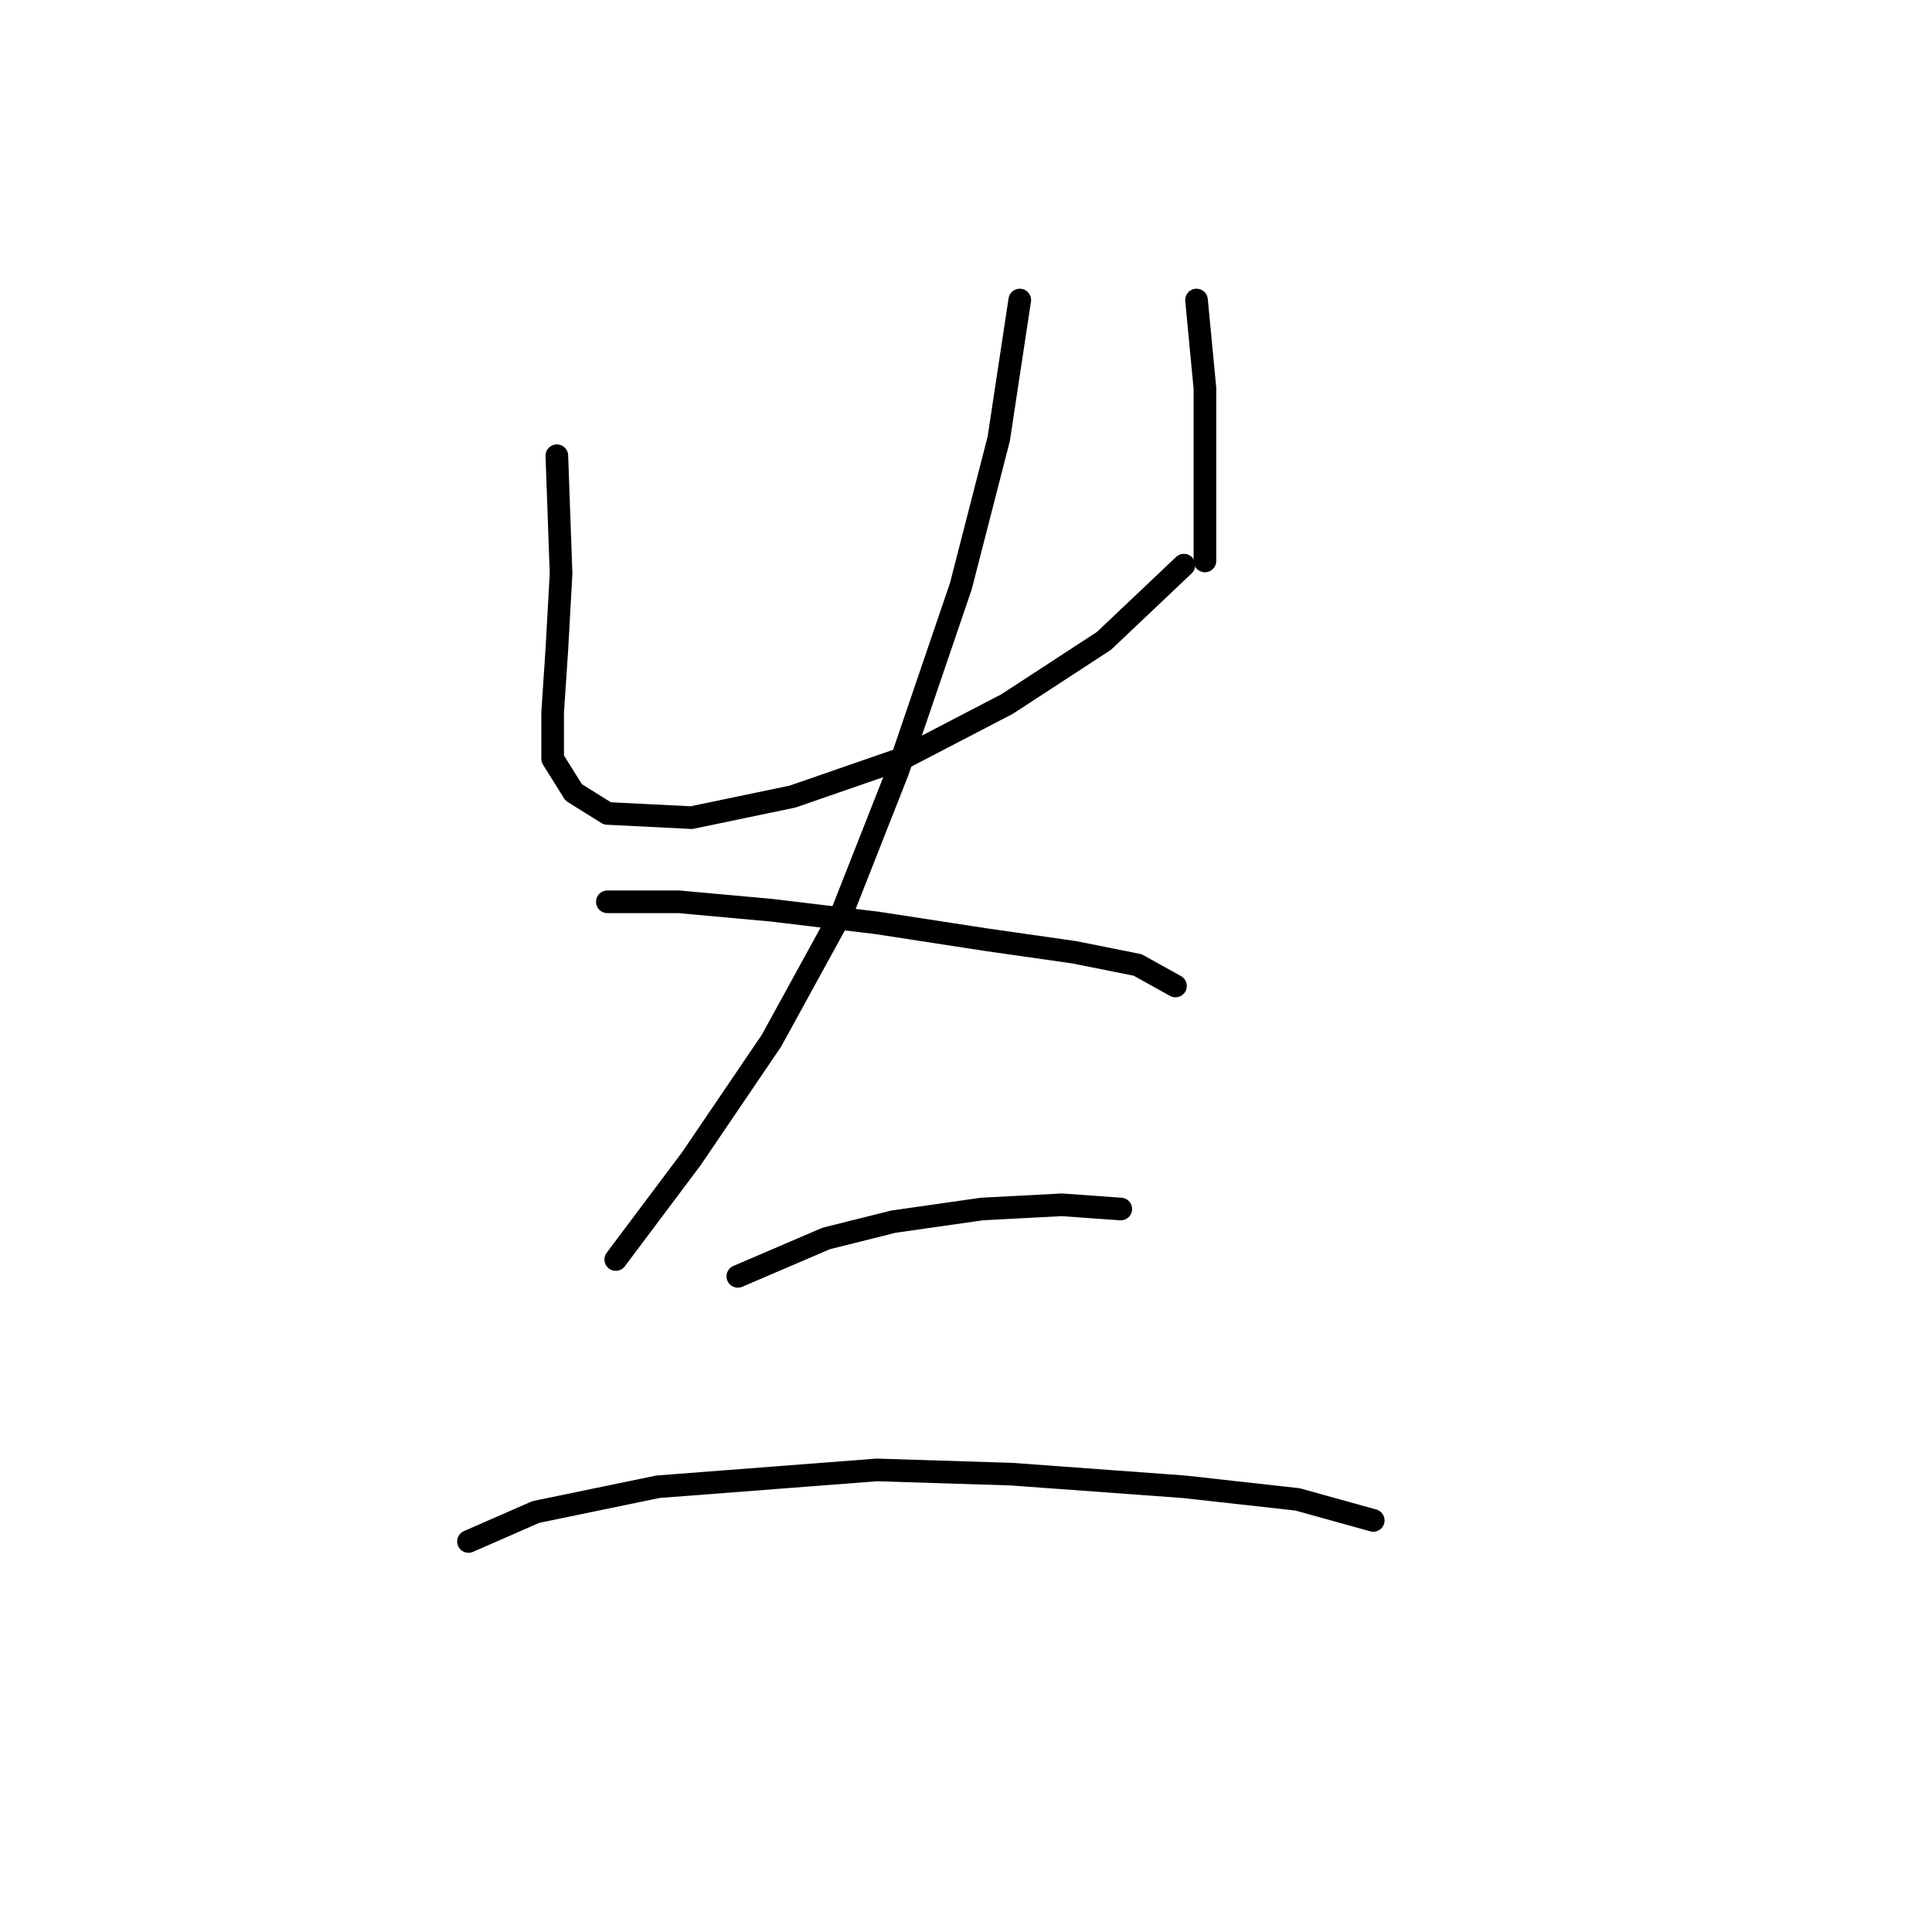 <?xml version="1.0" standalone="no"?>
    <svg width="256" height="256" xmlns="http://www.w3.org/2000/svg" version="1.1">
    <polyline stroke="black" stroke-width="3" stroke-linecap="round" fill="transparent" stroke-linejoin="round" points="73.786 60.387 74.344 76 73.786 86.037 73.229 94.401 73.229 100.535 76.017 104.996 80.478 107.784 91.63 108.342 105.013 105.554 119.511 100.535 133.452 93.286 146.277 84.922 156.872 74.885 156.872 74.885 " />
        <polyline stroke="black" stroke-width="3" stroke-linecap="round" fill="transparent" stroke-linejoin="round" points="158.544 39.755 159.66 51.465 159.66 57.598 159.66 64.847 159.66 74.327 159.66 74.327 " />
        <polyline stroke="black" stroke-width="3" stroke-linecap="round" fill="transparent" stroke-linejoin="round" points="135.124 39.755 132.336 58.156 127.318 77.673 118.953 102.208 111.704 120.61 102.225 137.896 91.63 153.509 81.593 166.892 81.593 166.892 " />
        <polyline stroke="black" stroke-width="3" stroke-linecap="round" fill="transparent" stroke-linejoin="round" points="80.478 119.494 89.957 119.494 102.225 120.61 116.165 122.282 130.663 124.513 142.373 126.186 150.738 127.859 155.756 130.647 155.756 130.647 " />
        <polyline stroke="black" stroke-width="3" stroke-linecap="round" fill="transparent" stroke-linejoin="round" points="97.764 169.123 109.474 164.104 118.396 161.873 130.106 160.201 140.701 159.643 148.507 160.201 148.507 160.201 " />
        <polyline stroke="black" stroke-width="3" stroke-linecap="round" fill="transparent" stroke-linejoin="round" points="62.076 204.253 70.998 200.349 87.169 197.004 116.165 194.773 134.009 195.331 156.872 197.004 171.927 198.676 181.964 201.465 181.964 201.465 " />
        </svg>